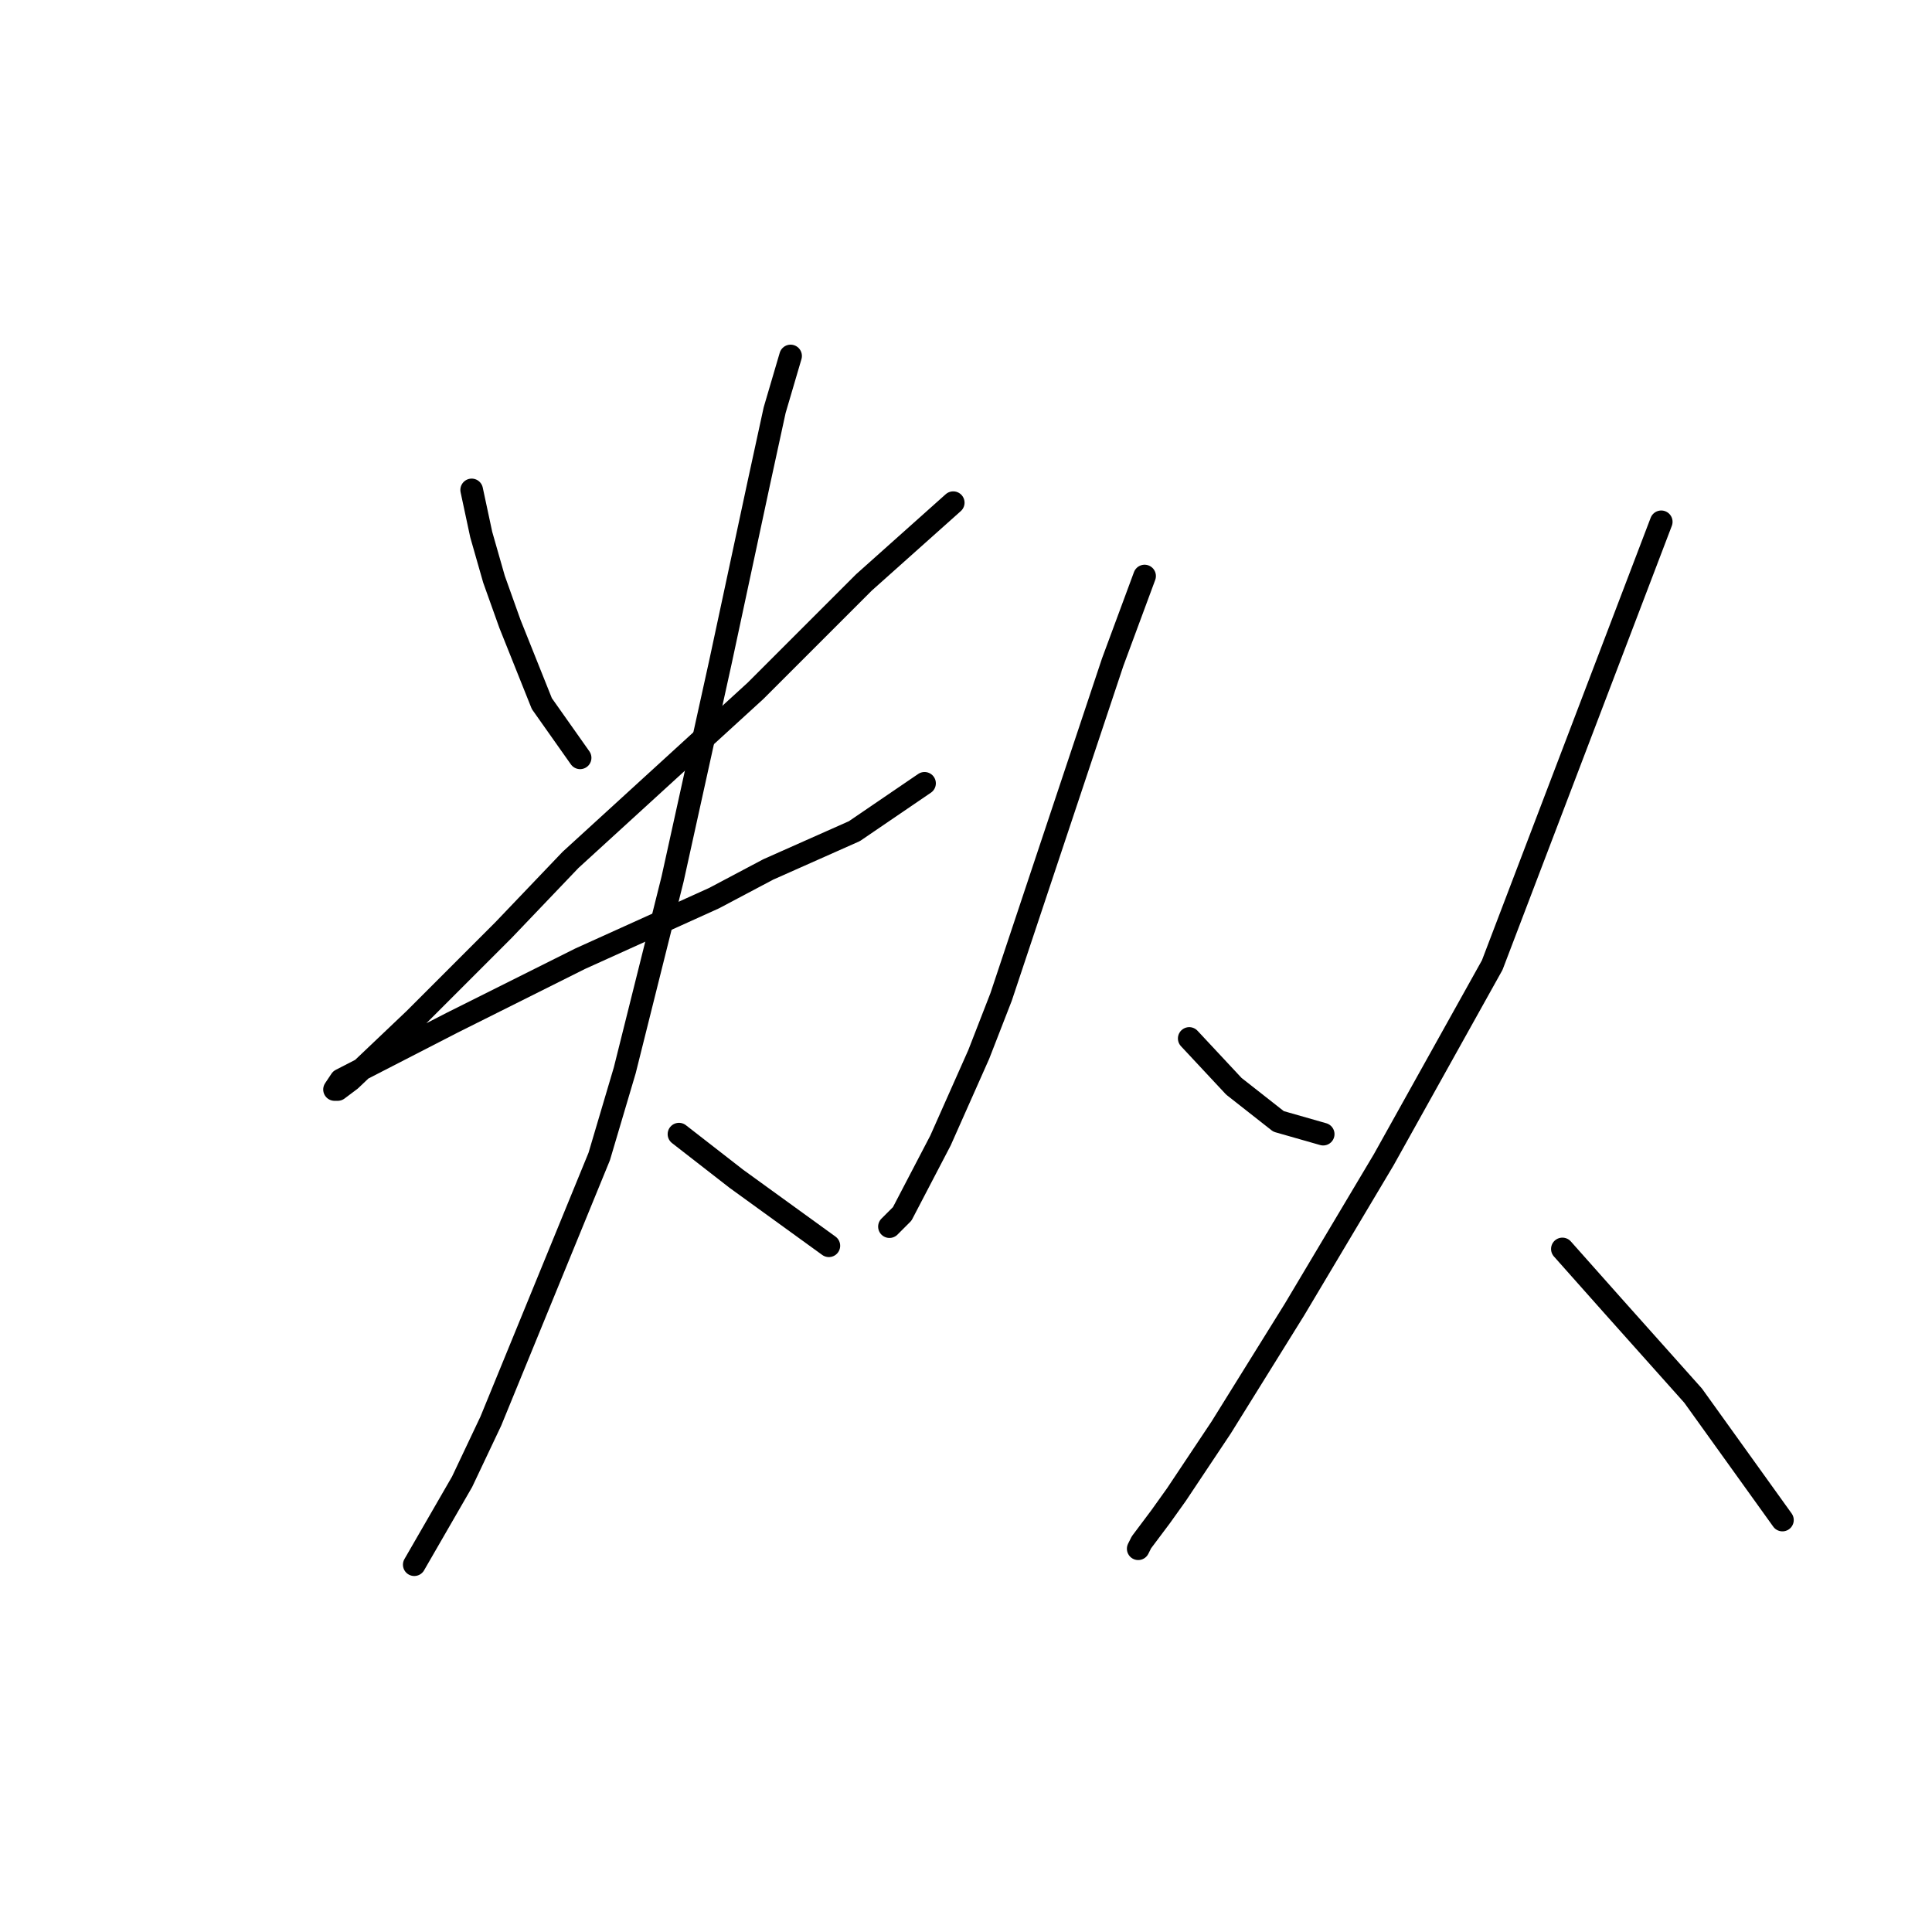<?xml version="1.0" standalone="no"?>
    <svg width="256" height="256" xmlns="http://www.w3.org/2000/svg" version="1.1">
    <polyline stroke="black" stroke-width="3" stroke-linecap="round" fill="transparent" stroke-linejoin="round" points="62.499 64.918 63.766 70.834 65.457 76.75 67.57 82.666 71.796 93.231 76.867 100.415 76.867 100.415 " />
        <polyline stroke="black" stroke-width="3" stroke-linecap="round" fill="transparent" stroke-linejoin="round" points="126.309 66.608 114.477 77.173 100.109 91.54 75.599 113.938 66.724 123.234 54.892 135.067 46.44 143.096 44.75 144.364 44.327 144.364 45.173 143.096 59.963 135.489 76.867 127.038 94.615 119.009 101.799 115.205 113.209 110.134 122.506 103.795 122.506 103.795 " />
        <polyline stroke="black" stroke-width="3" stroke-linecap="round" fill="transparent" stroke-linejoin="round" points="104.757 47.169 102.644 54.353 100.531 64.072 95.46 87.737 89.122 116.473 82.783 141.828 79.402 153.238 65.034 188.313 61.231 196.342 54.892 207.329 54.892 207.329 " />
        <polyline stroke="black" stroke-width="3" stroke-linecap="round" fill="transparent" stroke-linejoin="round" points="89.967 150.28 93.77 153.238 97.573 156.196 109.828 165.07 109.828 165.07 " />
        <polyline stroke="black" stroke-width="3" stroke-linecap="round" fill="transparent" stroke-linejoin="round" points="151.664 76.327 147.438 87.737 132.648 132.109 129.69 139.715 124.619 151.125 119.548 160.844 117.857 162.535 117.857 162.535 " />
        <polyline stroke="black" stroke-width="3" stroke-linecap="round" fill="transparent" stroke-linejoin="round" points="157.58 137.602 163.496 143.941 169.413 148.59 175.329 150.28 175.329 150.28 " />
        <polyline stroke="black" stroke-width="3" stroke-linecap="round" fill="transparent" stroke-linejoin="round" points="220.123 69.143 197.726 127.883 183.358 153.661 171.526 173.522 161.806 189.158 155.89 198.032 153.777 200.99 151.242 204.371 150.819 205.216 150.819 205.216 " />
        <polyline stroke="black" stroke-width="3" stroke-linecap="round" fill="transparent" stroke-linejoin="round" points="207.023 165.493 213.784 173.099 224.349 184.932 236.181 201.413 236.181 201.413 " />
        </svg>